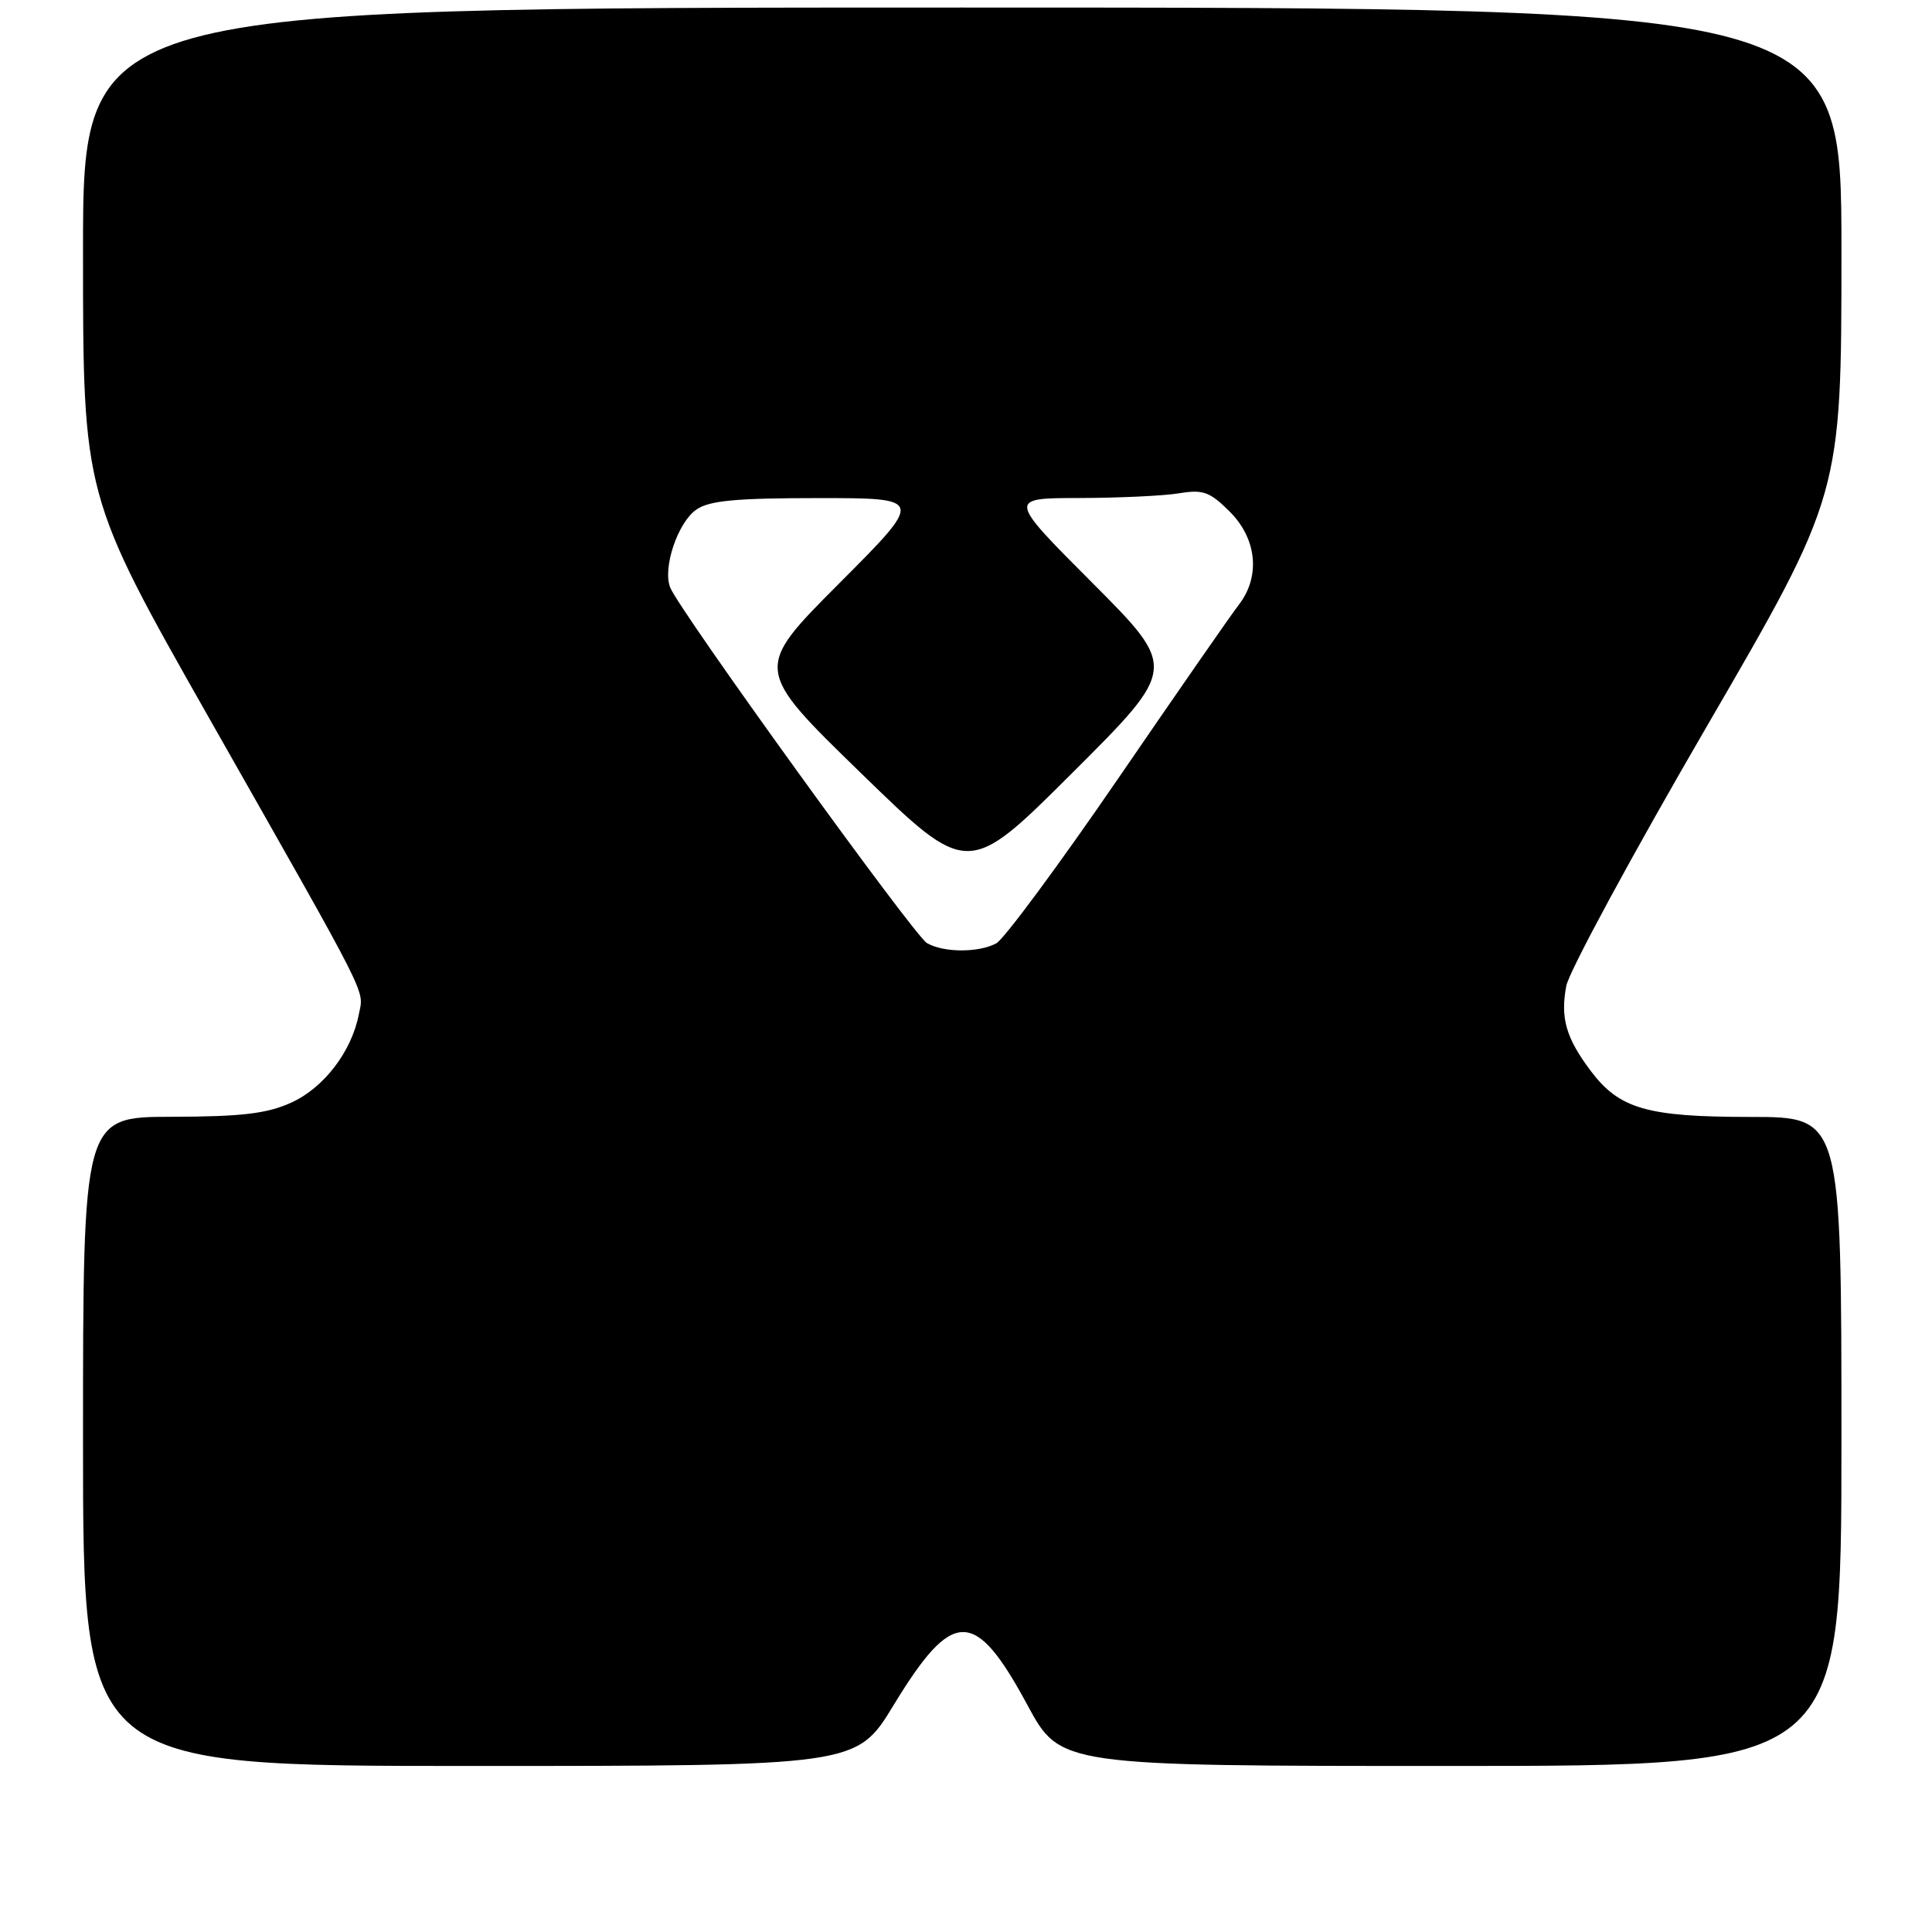 <?xml version="1.0" encoding="UTF-8" standalone="no"?>
<!DOCTYPE svg PUBLIC "-//W3C//DTD SVG 1.1//EN" "http://www.w3.org/Graphics/SVG/1.1/DTD/svg11.dtd" >
<svg xmlns="http://www.w3.org/2000/svg" xmlns:xlink="http://www.w3.org/1999/xlink" version="1.1" viewBox="0 0 256 256">
 <g >
 <path fill="currentColor"
d=" M 118.40 225.95 C 126.27 213.03 129.18 213.03 136.14 225.93 C 140.50 234.00 140.50 234.00 192.25 234.00 C 244.00 234.00 244.00 234.00 244.00 191.00 C 244.00 148.00 244.00 148.00 231.97 148.00 C 218.22 148.00 214.56 146.94 210.75 141.86 C 207.50 137.52 206.74 134.89 207.54 130.64 C 207.90 128.74 216.24 113.32 226.09 96.37 C 244.00 65.54 244.00 65.54 244.00 33.27 C 244.00 1.00 244.00 1.00 127.50 1.00 C 11.00 1.00 11.00 1.00 11.00 33.35 C 11.00 65.69 11.00 65.69 27.68 95.10 C 49.40 133.38 48.20 131.00 47.55 134.39 C 46.60 139.32 42.93 144.13 38.60 146.10 C 35.36 147.57 32.04 147.96 22.75 147.98 C 11.00 148.00 11.00 148.00 11.00 191.00 C 11.00 234.00 11.00 234.00 62.25 234.00 C 113.50 234.00 113.50 234.00 118.40 225.95 Z  M 122.82 124.96 C 121.11 123.96 90.06 80.97 88.81 77.86 C 87.77 75.29 89.79 69.26 92.26 67.53 C 93.97 66.33 97.50 66.00 108.46 66.00 C 122.47 66.00 122.47 66.00 111.18 77.32 C 99.89 88.64 99.89 88.64 114.07 102.43 C 128.25 116.22 128.25 116.22 142.12 102.38 C 156.00 88.53 156.00 88.53 144.77 77.26 C 133.53 66.00 133.53 66.00 143.02 65.99 C 148.23 65.98 154.17 65.70 156.20 65.37 C 159.42 64.83 160.31 65.16 162.95 67.80 C 166.55 71.39 167.04 76.39 164.16 80.12 C 163.14 81.43 155.92 91.84 148.10 103.25 C 140.28 114.65 133.04 124.44 132.01 125.00 C 129.65 126.26 125.02 126.24 122.82 124.96 Z "/>
</g>
</svg>